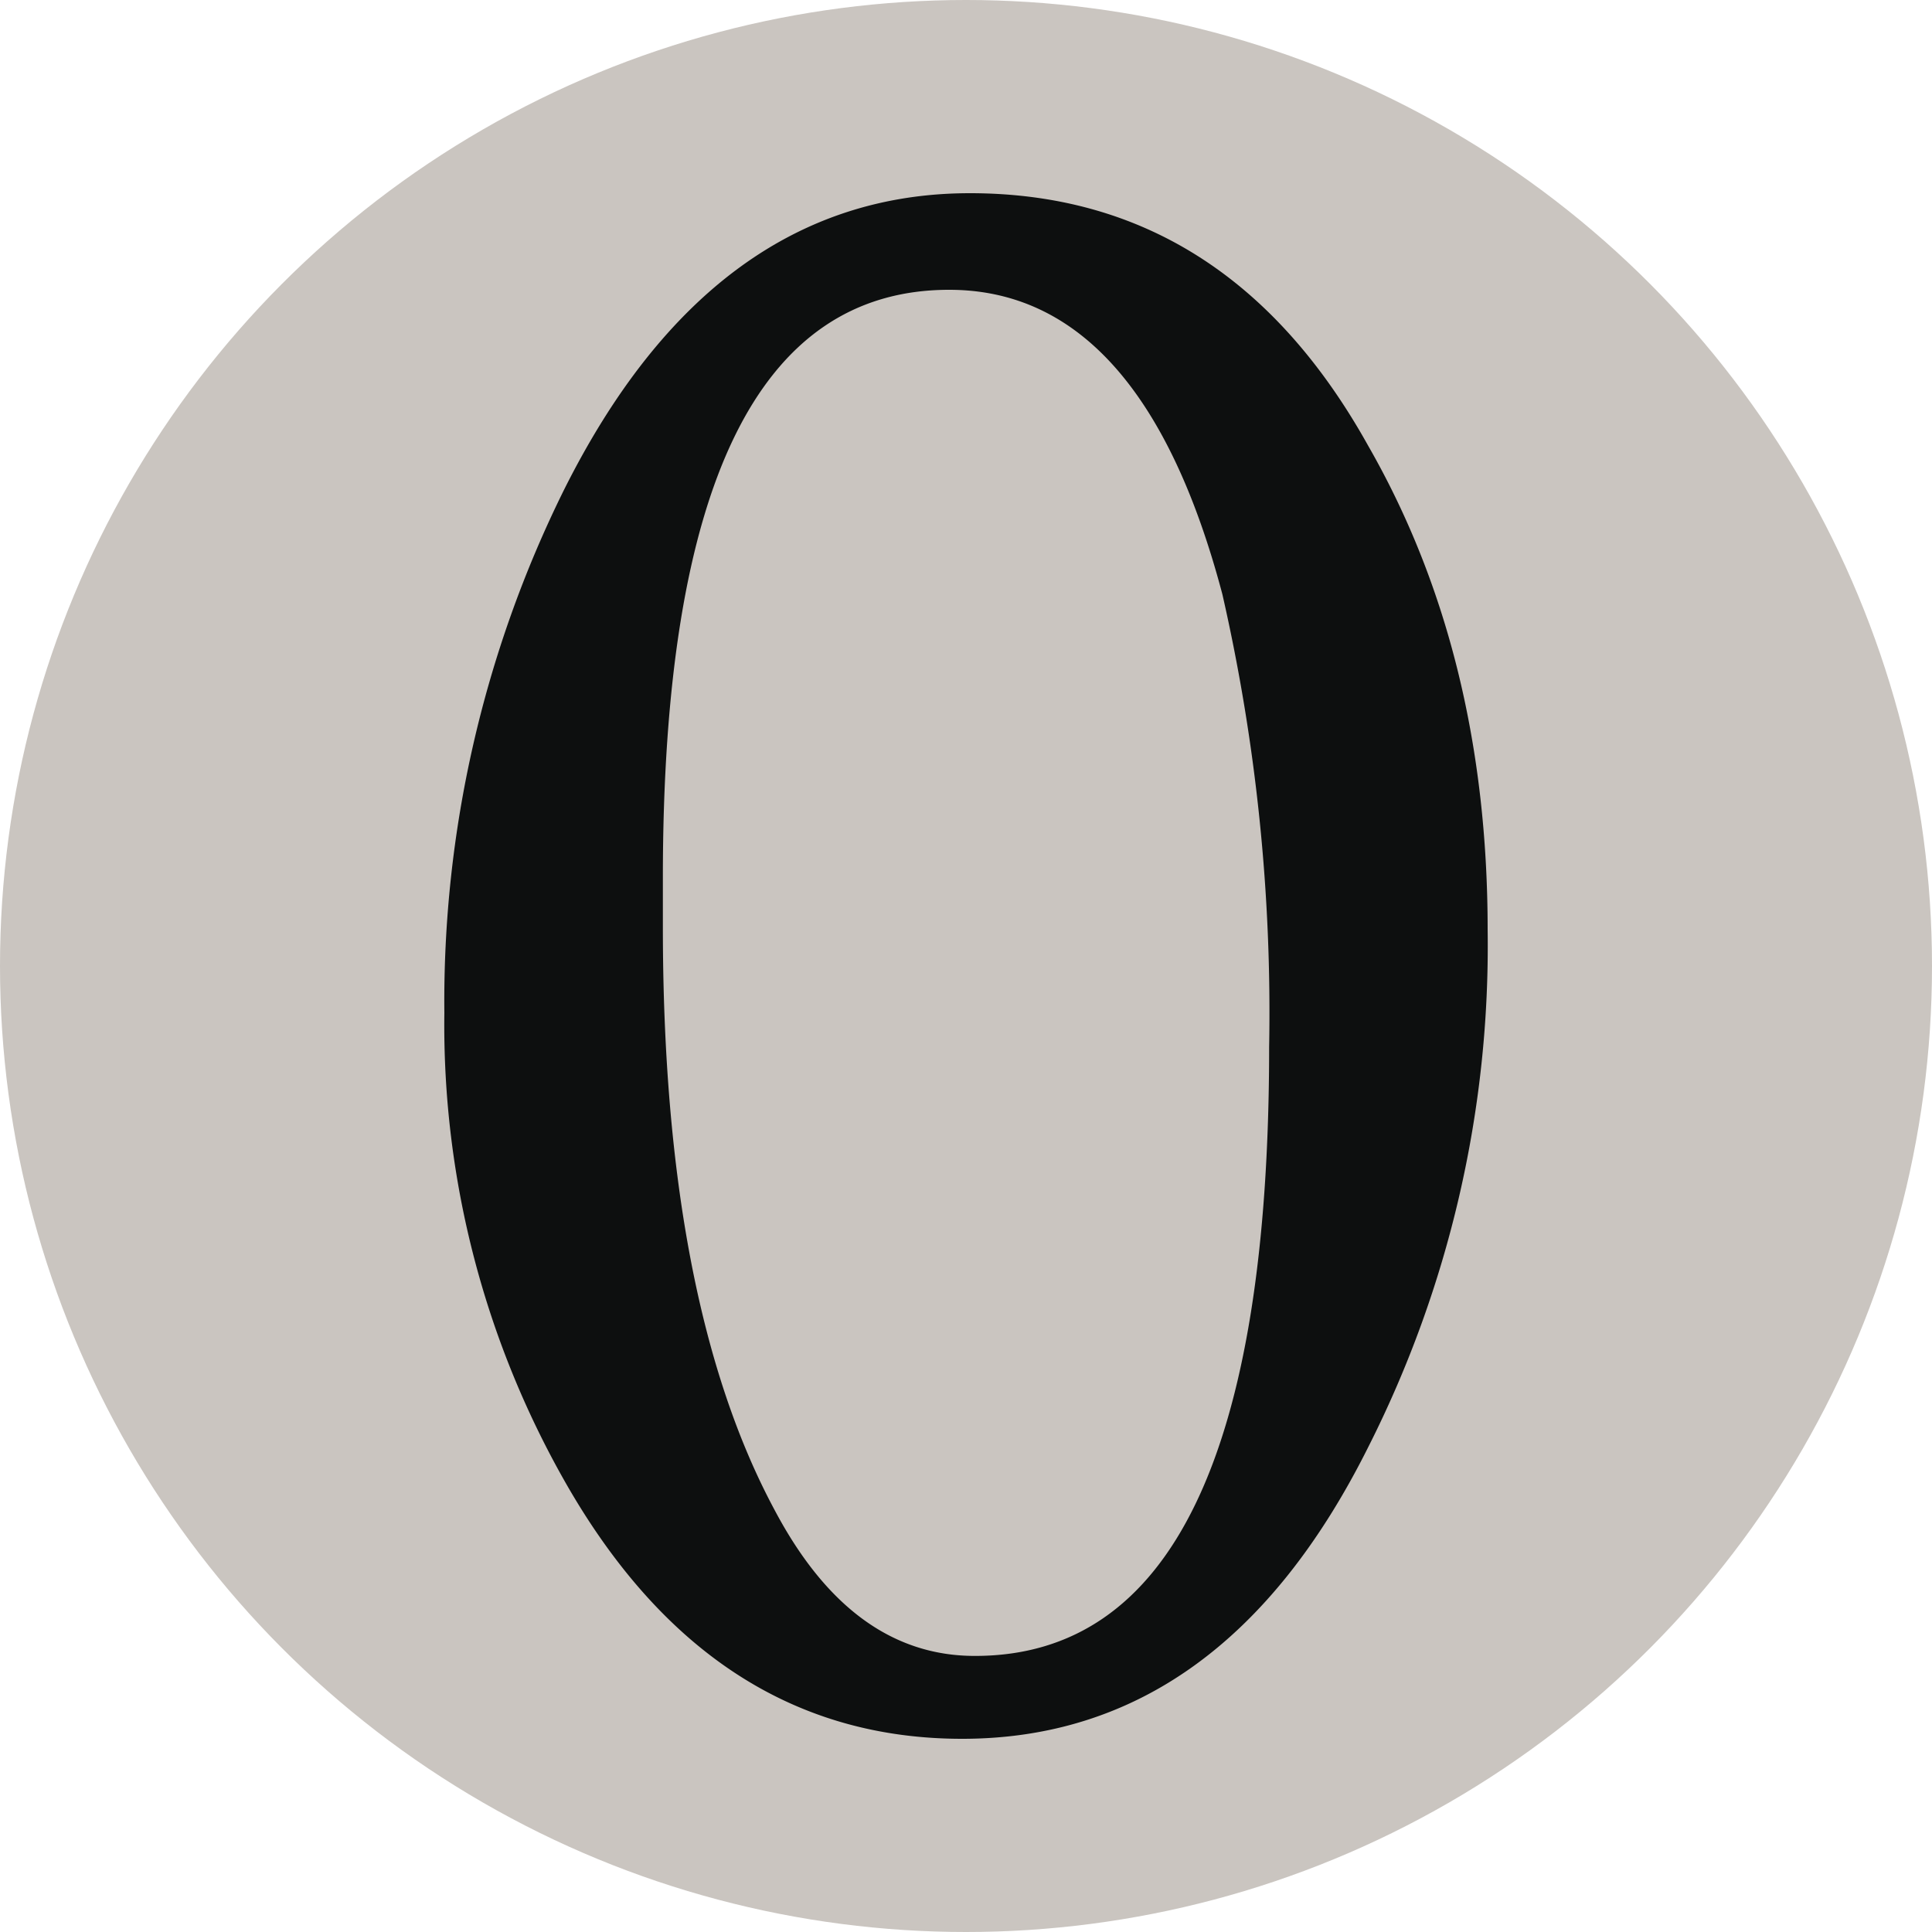<svg id="Layer_1" data-name="Layer 1" xmlns="http://www.w3.org/2000/svg" viewBox="0 0 100 100"><defs><style>.cls-1{fill:#cac5c0;}.cls-2{fill:#0d0f0f;}</style></defs><circle class="cls-1" cx="50" cy="50" r="50"/><path class="cls-2" d="M23,52.43a59.63,59.63,0,0,1,6.19-27.07Q36.87,10,50.2,10T70.81,23.06Q77,33.85,77,48.12a57.48,57.48,0,0,1-6.19,26.8Q63.27,90,49.8,90,37,90,29.46,77.07A47.84,47.84,0,0,1,23,52.43ZM34.31,48q0,19.4,5.79,30.17,4,7.55,10.37,7.54,15.22,0,15.22-31.52a97.23,97.23,0,0,0-2.42-23.43Q59.1,15,49.13,15,34.31,15,34.31,45.42Z"/></svg>